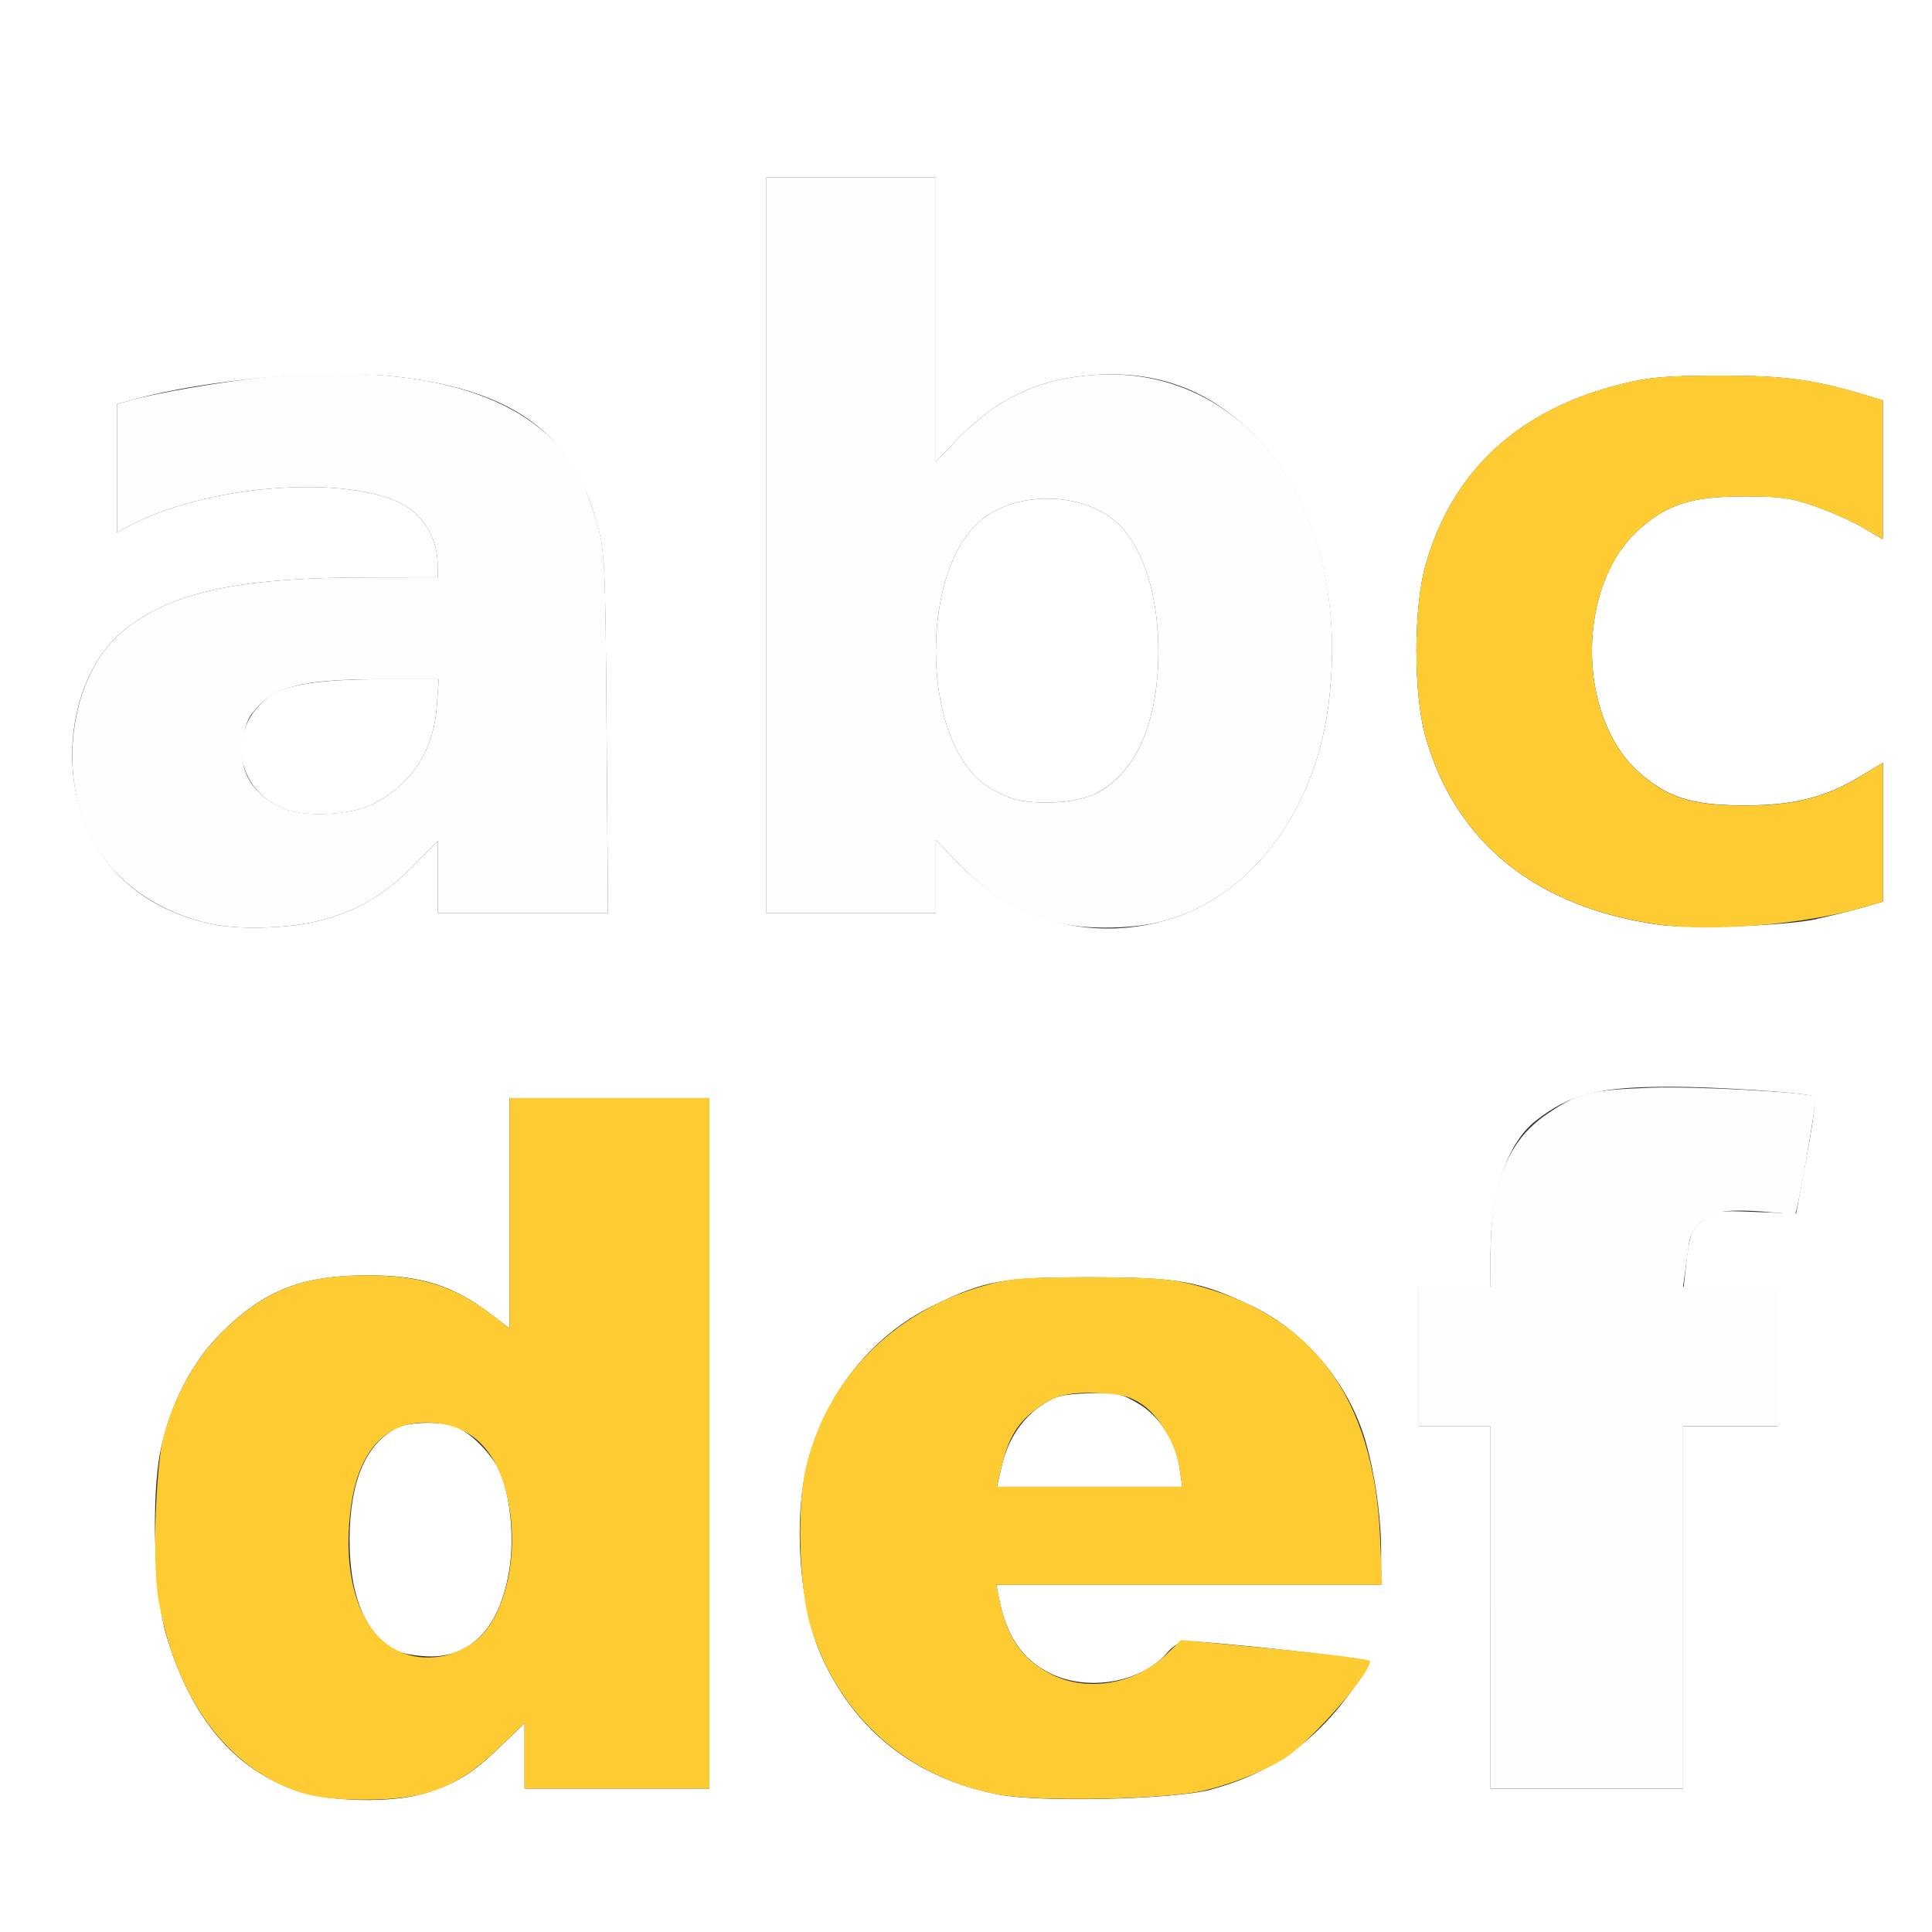 <?xml version="1.0" encoding="UTF-8" standalone="no"?>
<!-- Created with Inkscape (http://www.inkscape.org/) -->

<svg
   xmlns:dc="http://purl.org/dc/elements/1.1/"
   xmlns:cc="http://creativecommons.org/ns#"
   xmlns:rdf="http://www.w3.org/1999/02/22-rdf-syntax-ns#"
   xmlns:svg="http://www.w3.org/2000/svg"
   xmlns="http://www.w3.org/2000/svg"
   xmlns:sodipodi="http://sodipodi.sourceforge.net/DTD/sodipodi-0.dtd"
   xmlns:inkscape="http://www.inkscape.org/namespaces/inkscape"
   version="1.1"
   id="svg2"
   width="16"
   height="16"
   viewBox="0 0 16 16"
   sodipodi:docname="STRING_SUBSTRING.svg"
   inkscape:version="0.92.4 (5da689c313, 2019-01-14)">
  <rect x="0" y="0" width="16" height="16" fill="#333333" stroke="none"/>
  <defs
     id="defs6" />
  <sodipodi:namedview
     pagecolor="#ffffff"
     bordercolor="#666666"
     borderopacity="1"
     objecttolerance="10"
     gridtolerance="10"
     guidetolerance="10"
     inkscape:pageopacity="0"
     inkscape:pageshadow="2"
     inkscape:window-width="828"
     inkscape:window-height="480"
     id="namedview4"
     showgrid="false"
     inkscape:zoom="14.75"
     inkscape:cx="8"
     inkscape:cy="8"
     inkscape:window-x="0"
     inkscape:window-y="0"
     inkscape:window-maximized="0"
     inkscape:current-layer="svg2" />
  <g
     id="STRING_SUBSTRING">
    <path
       style="fill:#ffffff;stroke-width:0.031"
       d="M 0,8 V 0 h 8 8 v 8 8 H 8 0 Z m 3.502,6.856 c 0.266,-0.079 0.403,-0.162 0.631,-0.381 L 4.344,14.271 V 14.542 14.812 H 5.109 5.875 V 11.953 9.094 H 5.047 4.219 v 0.953 0.953 L 4.073,10.889 C 3.757,10.647 3.491,10.562 3.048,10.562 c -0.543,0 -0.855,0.121 -1.207,0.468 -0.252,0.249 -0.436,0.604 -0.514,0.996 -0.075,0.373 -0.05,1.173 0.047,1.504 0.201,0.69 0.563,1.123 1.088,1.302 0.264,0.09 0.776,0.101 1.041,0.023 z M 3.294,13.674 C 3.039,13.563 2.893,13.226 2.895,12.75 c 0.001,-0.479 0.133,-0.791 0.389,-0.923 0.103,-0.053 0.361,-0.059 0.487,-0.012 0.118,0.044 0.283,0.206 0.356,0.348 0.091,0.177 0.133,0.53 0.096,0.802 -0.068,0.488 -0.302,0.756 -0.659,0.753 -0.095,-6.72e-4 -0.217,-0.02 -0.27,-0.043 z m 6.741,1.144 c 0.515,-0.139 0.887,-0.413 1.209,-0.887 0.055,-0.08 0.099,-0.158 0.099,-0.173 0,-0.023 -1.332,-0.168 -1.525,-0.166 -0.041,5.12e-4 -0.106,0.041 -0.149,0.092 -0.21,0.249 -0.659,0.329 -0.973,0.173 C 8.464,13.742 8.333,13.548 8.271,13.227 L 8.252,13.125 H 9.845 11.438 v -0.277 c 0,-0.317 -0.067,-0.741 -0.156,-0.997 -0.158,-0.451 -0.501,-0.838 -0.916,-1.036 -0.432,-0.206 -0.603,-0.236 -1.334,-0.237 -0.733,-5.13e-4 -0.875,0.025 -1.312,0.239 -0.502,0.245 -0.887,0.729 -1.032,1.295 -0.12,0.47 -0.07,1.183 0.112,1.596 0.275,0.623 0.776,1.017 1.467,1.153 0.348,0.068 1.46,0.042 1.77,-0.042 z M 8.296,12.141 c 0.051,-0.218 0.169,-0.398 0.335,-0.507 0.111,-0.073 0.168,-0.088 0.383,-0.095 0.231,-0.008 0.265,-0.002 0.41,0.083 0.182,0.106 0.315,0.317 0.347,0.548 l 0.02,0.144 H 9.023 8.256 Z M 13.938,13.312 v -1.5 h 0.391 0.391 V 11.234 10.656 h -0.388 -0.388 l 0.014,-0.133 c 0.031,-0.293 0.045,-0.333 0.144,-0.416 0.097,-0.082 0.107,-0.083 0.436,-0.07 0.185,0.008 0.337,0.013 0.337,0.012 1.57e-4,-0.001 0.04,-0.218 0.089,-0.482 0.061,-0.329 0.078,-0.483 0.054,-0.49 C 14.921,9.047 14.21,9 13.836,9 13.238,9 13.001,9.06 12.717,9.283 12.483,9.467 12.345,9.874 12.344,10.383 L 12.344,10.656 H 12.047 11.75 v 0.578 0.578 h 0.297 0.297 v 1.5 1.5 H 13.141 13.938 Z M 2.578,7.64 C 2.912,7.57 3.169,7.428 3.413,7.181 L 3.625,6.966 V 7.264 7.562 H 4.33 5.035 L 5.024,6.07 C 5.013,4.651 5.009,4.566 4.944,4.334 4.74,3.598 4.264,3.242 3.331,3.125 2.735,3.051 1.722,3.136 1.086,3.314 L 0.969,3.347 V 3.877 4.408 L 1.101,4.34 C 1.773,3.997 2.963,3.927 3.383,4.205 3.523,4.297 3.623,4.488 3.624,4.664 L 3.625,4.781 3.055,4.782 C 1.944,4.782 1.377,4.911 0.991,5.251 0.698,5.508 0.546,6.005 0.614,6.48 0.703,7.095 1.122,7.523 1.766,7.655 c 0.203,0.042 0.578,0.035 0.812,-0.015 z M 2.36,6.702 C 1.946,6.544 1.872,6.036 2.225,5.772 2.362,5.67 2.638,5.626 3.153,5.625 L 3.633,5.625 3.618,5.843 C 3.591,6.218 3.412,6.493 3.085,6.661 c -0.171,0.088 -0.546,0.109 -0.725,0.041 z m 7.231,0.937 C 10.316,7.468 10.874,6.764 10.998,5.865 11.124,4.944 10.888,4.097 10.361,3.578 10.005,3.228 9.588,3.073 9.078,3.104 8.604,3.133 8.253,3.298 7.916,3.651 L 7.75,3.825 V 2.647 1.469 H 7.047 6.344 V 4.516 7.562 H 7.047 7.75 V 7.259 6.956 l 0.164,0.172 c 0.457,0.478 1.051,0.659 1.677,0.512 z M 8.375,6.61 C 8.298,6.585 8.185,6.523 8.124,6.473 c -0.498,-0.413 -0.498,-1.752 0,-2.165 0.314,-0.26 0.894,-0.232 1.162,0.056 0.193,0.208 0.307,0.589 0.307,1.026 0,0.589 -0.183,1.008 -0.515,1.18 C 8.917,6.653 8.57,6.673 8.375,6.61 Z m 6.671,1 c 0.12,-0.026 0.292,-0.069 0.383,-0.095 L 15.594,7.467 V 6.892 6.317 l -0.18,0.108 c -0.3,0.181 -0.561,0.246 -0.977,0.245 -0.431,-0.002 -0.63,-0.066 -0.867,-0.278 -0.515,-0.463 -0.515,-1.54 0,-2.003 0.237,-0.213 0.436,-0.277 0.867,-0.278 0.31,-3.344e-4 0.392,0.011 0.598,0.083 0.131,0.046 0.31,0.126 0.398,0.178 l 0.16,0.095 V 3.891 3.315 l -0.164,-0.049 c -0.42,-0.125 -0.661,-0.156 -1.195,-0.155 -0.438,0.001 -0.579,0.013 -0.806,0.07 -0.854,0.212 -1.399,0.715 -1.622,1.497 -0.101,0.353 -0.101,1.073 0,1.426 0.249,0.874 0.914,1.409 1.927,1.554 0.266,0.038 1.053,0.01 1.313,-0.047 z"
       id="path823"
       inkscape:connector-curvature="0" />
    <path
       style="fill:#fefefe;stroke-width:0.031"
       d="m 12.344,13.312 v -1.5 H 12.047 11.75 V 11.234 10.656 h 0.297 0.297 l 5.44e-4,-0.273 c 0.001,-0.582 0.143,-0.935 0.464,-1.155 0.258,-0.177 0.354,-0.201 0.864,-0.22 0.366,-0.013 1.298,0.037 1.363,0.073 0.016,0.009 -0.146,0.947 -0.168,0.969 -0.005,0.005 -0.114,-0.002 -0.242,-0.014 -0.128,-0.012 -0.287,-0.014 -0.351,-0.003 -0.147,0.024 -0.267,0.134 -0.286,0.26 -0.008,0.053 -0.022,0.156 -0.032,0.229 l -0.018,0.133 h 0.391 0.391 v 0.578 0.578 h -0.391 -0.391 v 1.5 1.5 h -0.797 -0.797 v -1.5 z M 1.766,7.655 C 1.287,7.557 0.906,7.275 0.728,6.885 0.48,6.344 0.601,5.594 0.991,5.251 1.377,4.911 1.944,4.782 3.055,4.782 L 3.625,4.781 3.624,4.664 C 3.623,4.488 3.523,4.297 3.383,4.205 2.963,3.927 1.773,3.997 1.101,4.34 L 0.969,4.408 V 3.877 3.347 L 1.086,3.314 C 1.305,3.252 1.858,3.158 2.183,3.126 3.522,2.994 4.436,3.275 4.79,3.929 c 0.048,0.088 0.117,0.27 0.155,0.404 0.065,0.232 0.069,0.318 0.079,1.737 L 5.035,7.562 H 4.33 3.625 V 7.264 6.966 L 3.413,7.181 C 3.169,7.428 2.912,7.57 2.578,7.64 2.343,7.69 1.968,7.697 1.766,7.655 Z M 3.085,6.661 C 3.412,6.493 3.591,6.218 3.618,5.843 L 3.633,5.625 3.153,5.625 c -0.673,6.844e-4 -0.9,0.062 -1.068,0.287 -0.076,0.101 -0.103,0.328 -0.056,0.469 0.045,0.137 0.173,0.26 0.332,0.32 0.179,0.068 0.554,0.047 0.725,-0.041 z M 8.828,7.656 C 8.488,7.588 8.188,7.415 7.914,7.128 L 7.75,6.956 V 7.259 7.562 H 7.047 6.344 V 4.516 1.469 H 7.047 7.75 V 2.647 3.825 L 7.916,3.651 C 8.253,3.298 8.604,3.133 9.078,3.104 c 1.276,-0.077 2.139,1.164 1.92,2.761 -0.123,0.899 -0.682,1.604 -1.407,1.774 -0.213,0.05 -0.556,0.058 -0.763,0.016 z m 0.25,-1.085 C 9.41,6.399 9.593,5.979 9.593,5.391 9.593,4.953 9.479,4.572 9.286,4.364 9.018,4.076 8.438,4.048 8.124,4.308 c -0.498,0.413 -0.498,1.752 0,2.165 0.061,0.05 0.174,0.112 0.251,0.137 0.195,0.063 0.542,0.043 0.703,-0.04 z"
       id="path821"
       inkscape:connector-curvature="0" />
    <path
       style="fill:#fecb32;stroke-width:0.031"
       d="M 2.494,14.846 C 1.884,14.651 1.454,14.067 1.311,13.239 1.261,12.953 1.289,12.14 1.356,11.891 1.448,11.552 1.618,11.252 1.841,11.031 2.188,10.688 2.506,10.562 3.031,10.562 c 0.45,0 0.73,0.088 1.042,0.326 L 4.219,11 V 10.047 9.094 H 5.047 5.875 V 11.953 14.812 H 5.109 4.344 v -0.271 -0.271 l -0.211,0.204 c -0.344,0.333 -0.608,0.433 -1.131,0.43 -0.23,-0.001 -0.385,-0.019 -0.508,-0.059 z M 3.906,13.613 C 4.156,13.448 4.293,12.964 4.221,12.5 4.147,12.026 3.911,11.781 3.527,11.781 c -0.346,0 -0.562,0.246 -0.622,0.708 -0.103,0.796 0.221,1.321 0.759,1.227 0.064,-0.011 0.173,-0.058 0.242,-0.103 z M 8.266,14.862 C 7.507,14.715 6.951,14.22 6.717,13.484 c -0.097,-0.306 -0.121,-0.975 -0.046,-1.312 0.164,-0.736 0.71,-1.302 1.471,-1.522 0.223,-0.064 0.314,-0.072 0.874,-0.072 0.509,0 0.668,0.011 0.859,0.059 0.996,0.251 1.502,0.932 1.554,2.089 L 11.446,13.125 H 9.849 8.252 l 0.02,0.102 c 0.062,0.322 0.18,0.501 0.413,0.628 0.305,0.166 0.715,0.099 0.98,-0.159 l 0.117,-0.114 0.782,0.074 c 0.43,0.041 0.782,0.087 0.782,0.101 0,0.099 -0.412,0.579 -0.663,0.774 -0.132,0.102 -0.454,0.237 -0.712,0.298 -0.31,0.074 -1.38,0.094 -1.703,0.032 z m 1.504,-2.693 c -0.028,-0.203 -0.167,-0.443 -0.314,-0.54 -0.1,-0.066 -0.168,-0.084 -0.361,-0.092 -0.265,-0.012 -0.389,0.025 -0.557,0.166 -0.125,0.105 -0.193,0.229 -0.244,0.446 L 8.256,12.312 h 0.767 0.767 z M 13.734,7.657 C 12.72,7.513 12.055,6.977 11.806,6.103 c -0.101,-0.353 -0.101,-1.073 0,-1.426 0.223,-0.782 0.768,-1.285 1.622,-1.497 0.227,-0.056 0.368,-0.069 0.806,-0.07 0.534,-0.001 0.775,0.03 1.195,0.155 l 0.164,0.049 V 3.891 4.467 L 15.433,4.373 C 15.345,4.321 15.166,4.241 15.035,4.195 c -0.205,-0.072 -0.288,-0.083 -0.598,-0.083 -0.431,4.625e-4 -0.63,0.064 -0.867,0.278 -0.515,0.463 -0.515,1.54 0,2.003 0.237,0.213 0.436,0.277 0.867,0.278 0.415,0.002 0.677,-0.064 0.977,-0.245 L 15.594,6.317 v 0.575 0.575 l -0.165,0.048 c -0.484,0.141 -1.253,0.205 -1.696,0.142 z"
       id="path819"
       inkscape:connector-curvature="0" />
  </g>
</svg>
